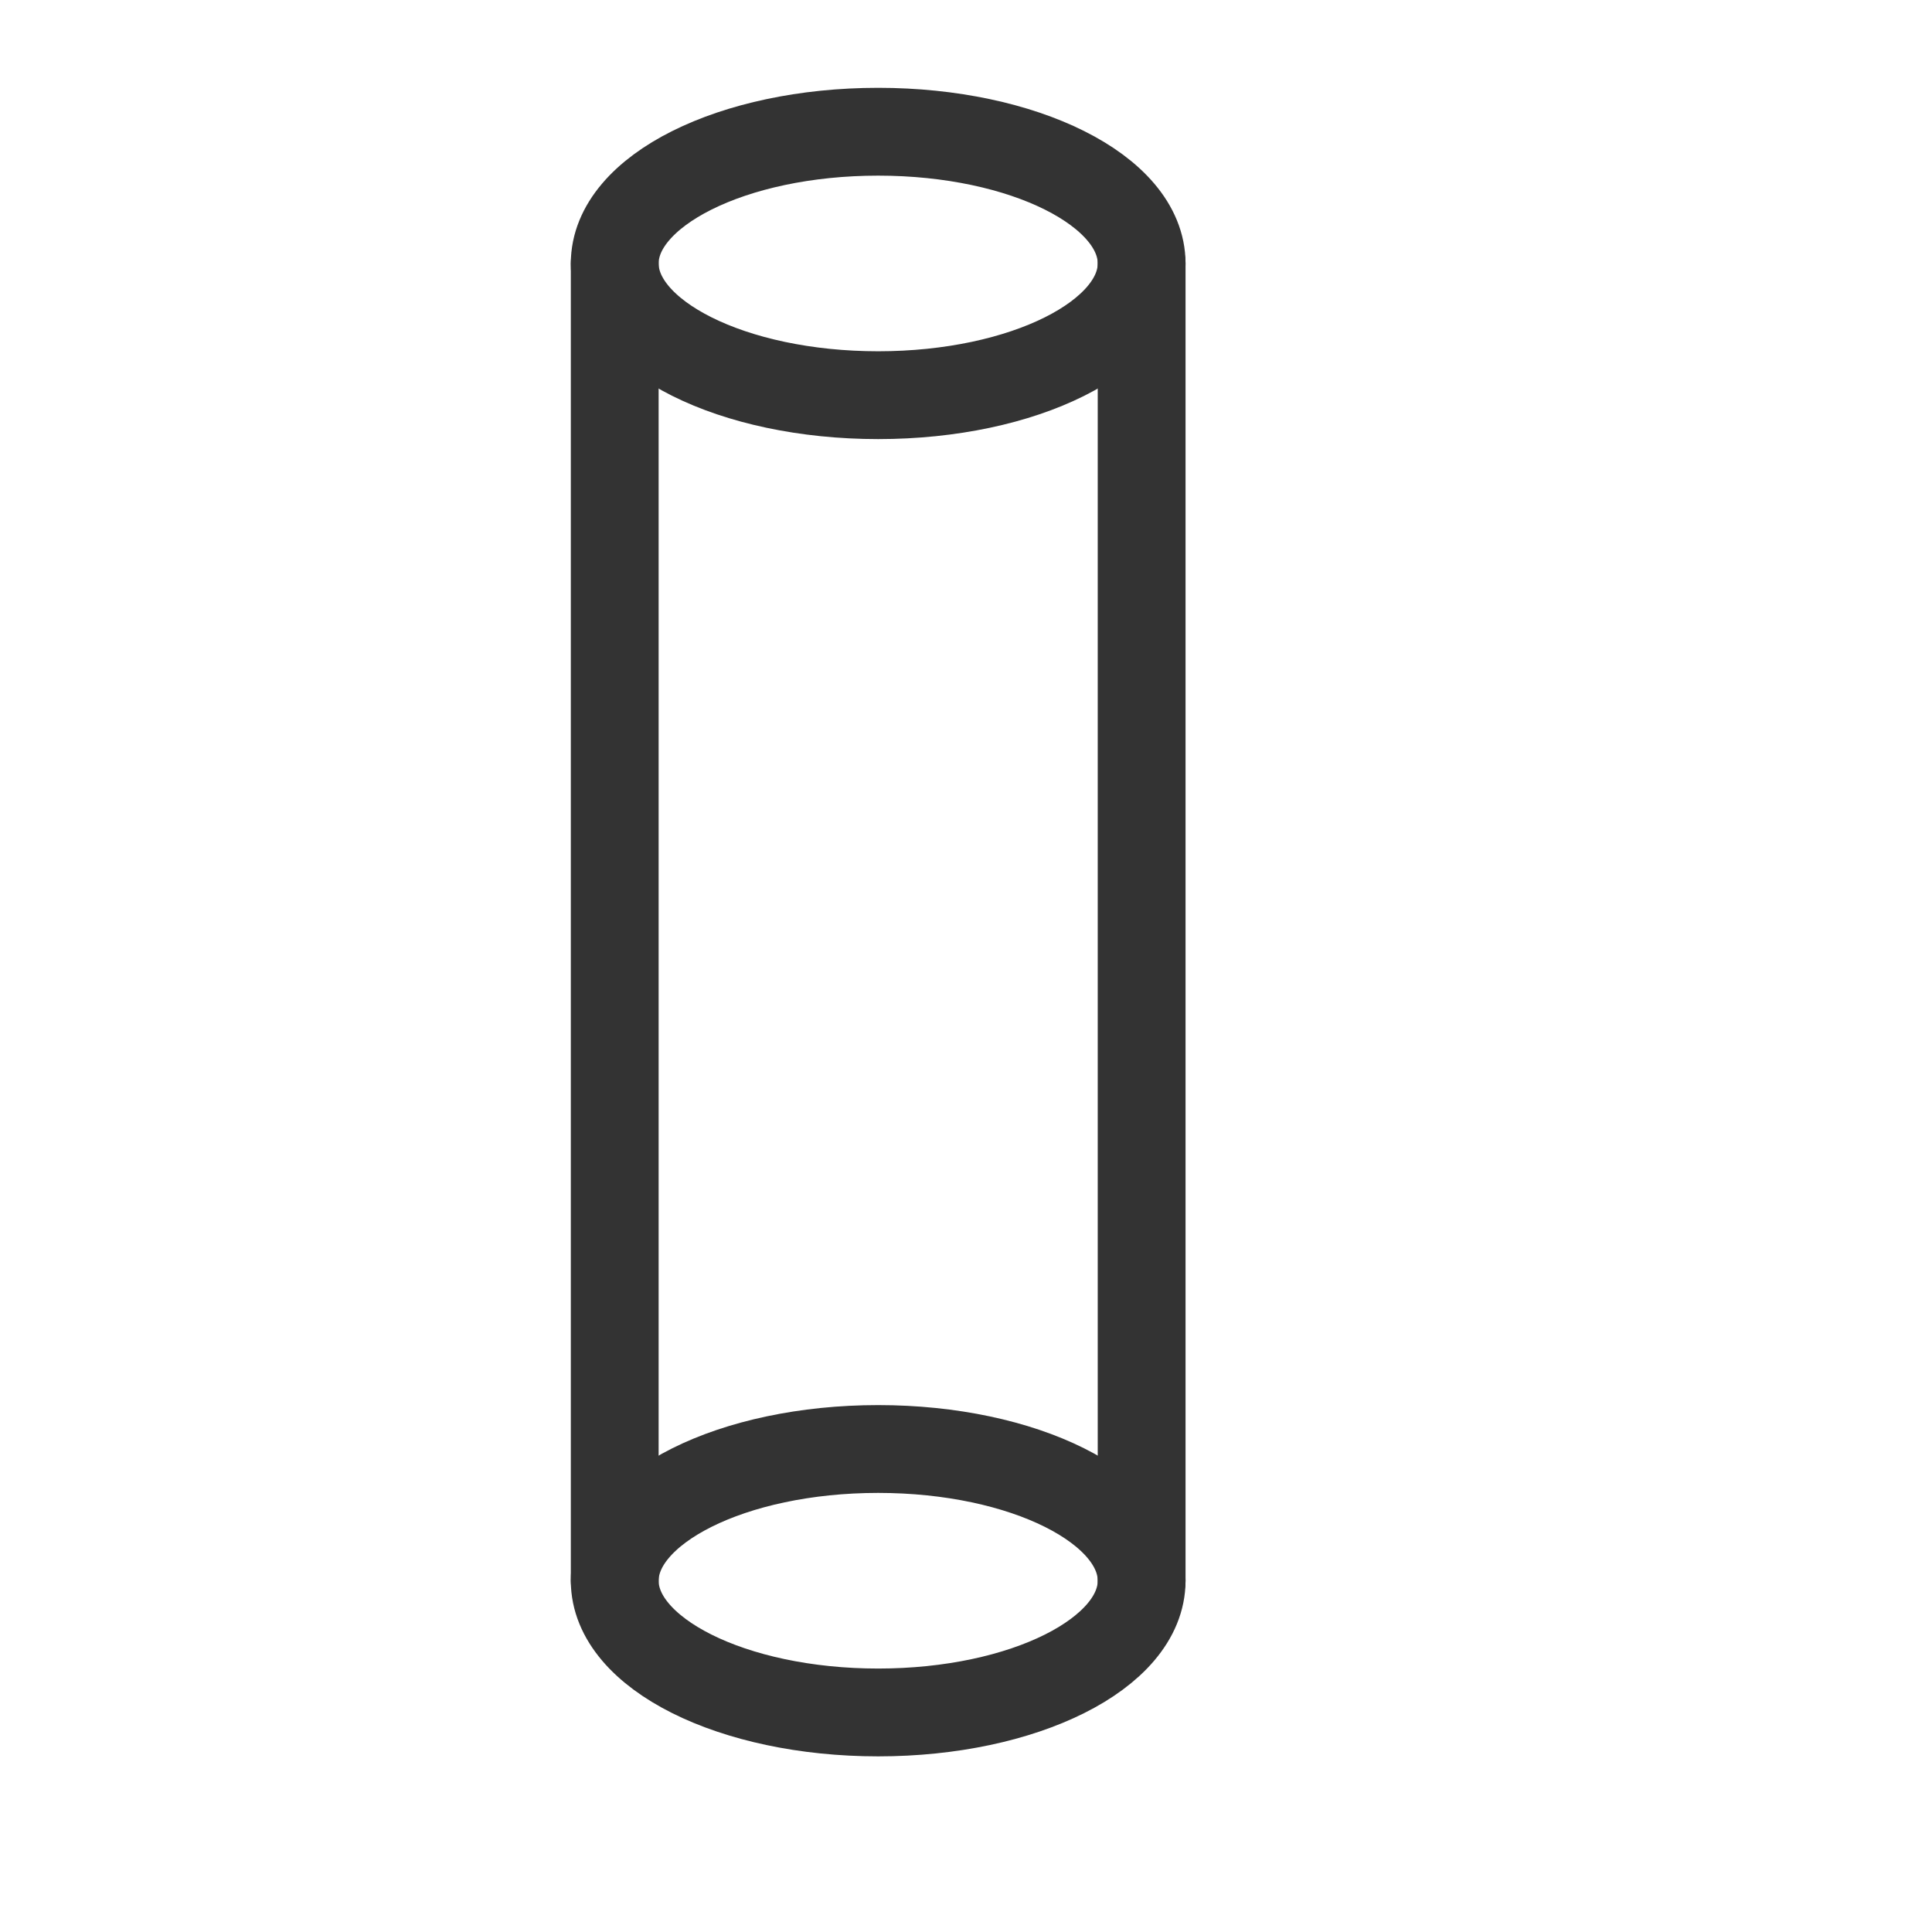 <svg  version="1.1" xmlns="http://www.w3.org/2000/svg" viewBox="0 0 22 22">
   <ellipse
   cx="10" cy="3"
   rx="3" ry="1.5"
   stroke-width="1" stroke="#333" fill="none"/>
   <line x1="7" x2="7" y1="3" y2="18"
   stroke="#333" stroke-width="1" stroke-linecap="round"
   />

   <ellipse
   cx="10" cy="18"
   rx="3" ry="1.5"
   stroke-width="1" stroke="#333" fill="none"/>
   <line x1="13" x2="13" y1="3" y2="18"
   stroke="#333" stroke-width="1" stroke-linecap="round"
   />
   
</svg>